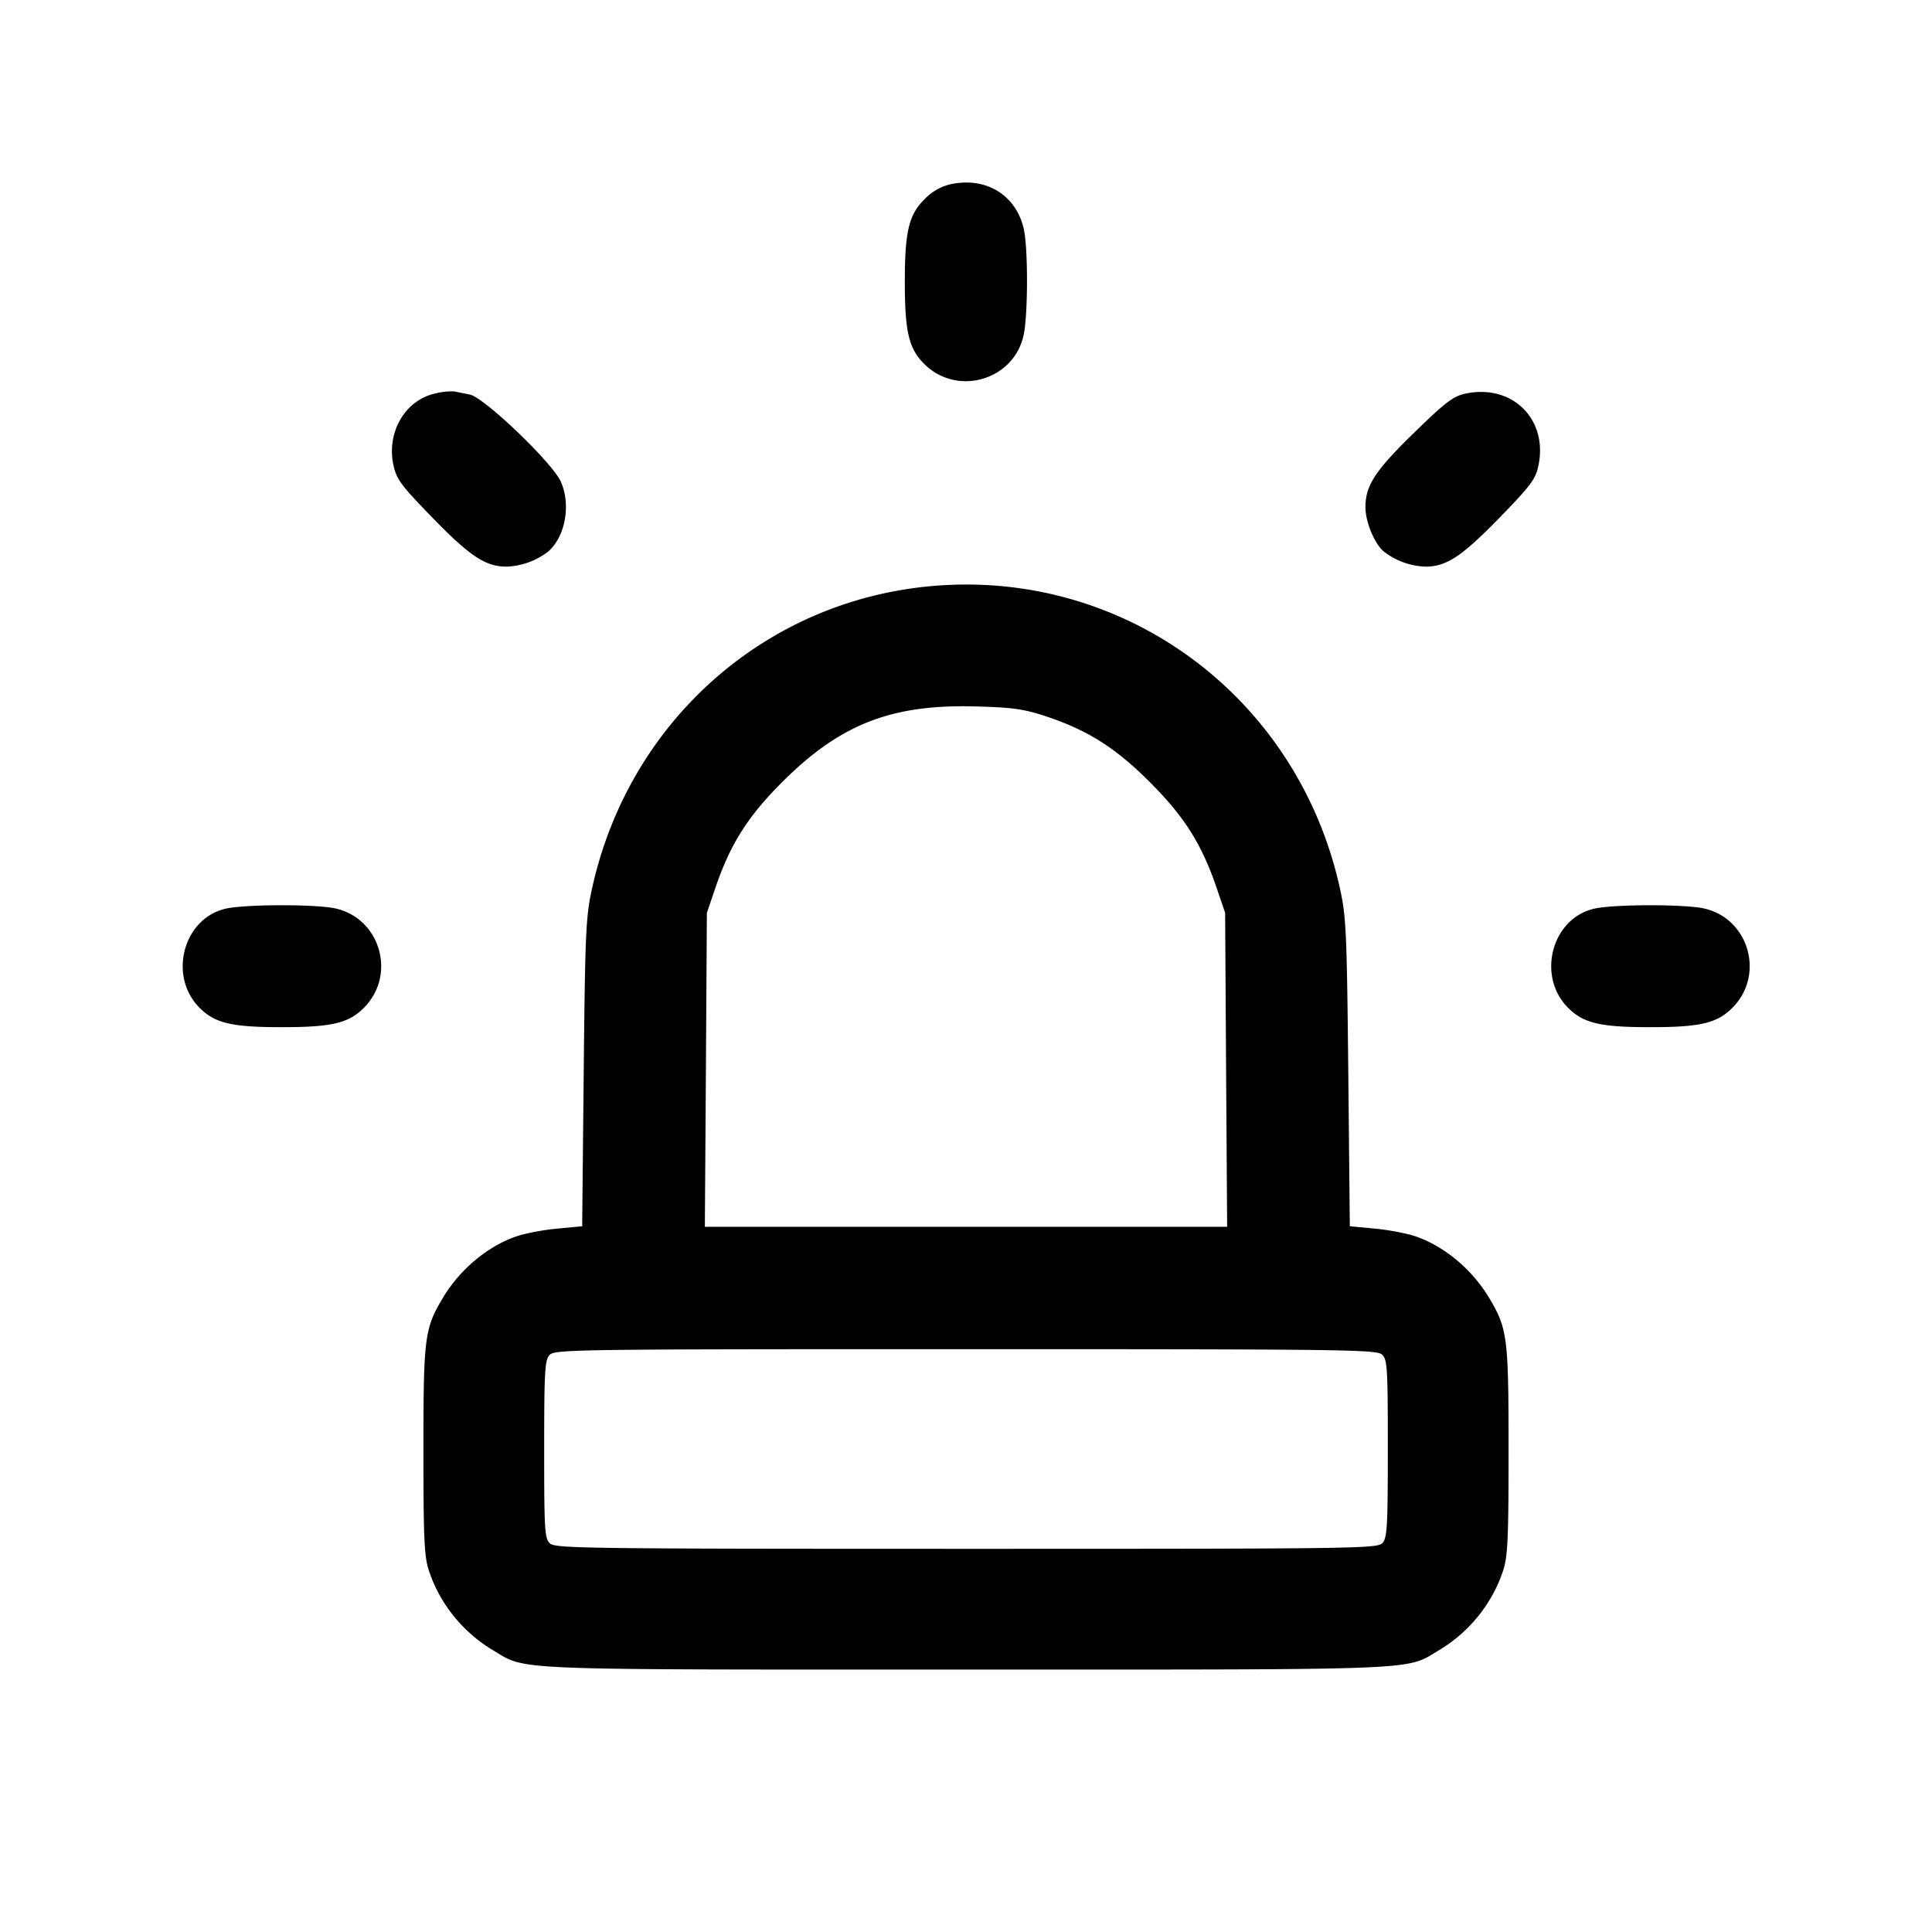 <svg width="24" height="24" fill="none" xmlns="http://www.w3.org/2000/svg"><path d="M11.807 2.289a.654.654 0 0 0-.326.19c-.192.192-.241.401-.241 1.021 0 .619.049.829.24 1.02.409.409 1.115.205 1.236-.358.055-.258.056-1.082.001-1.321-.097-.421-.47-.647-.91-.552m-6.4 2.599c-.374.082-.607.481-.52.888.039.179.091.249.488.658.466.478.656.604.916.605a.9.9 0 0 0 .523-.191c.211-.187.28-.586.151-.868-.11-.239-.95-1.042-1.127-1.078l-.198-.04a.841.841 0 0 0-.233.026m12.796.002c-.15.032-.246.105-.635.484-.485.471-.606.657-.606.926 0 .18.108.446.224.548a.9.9 0 0 0 .523.191c.26-.001.45-.127.916-.605.389-.4.45-.481.485-.647.124-.579-.324-1.022-.907-.897m-6.624 2.39c-2.077.182-3.769 1.686-4.224 3.756-.078.353-.086.54-.104 2.29l-.019 1.907-.286.027a3.03 3.03 0 0 0-.471.08c-.375.107-.749.408-.972.78-.23.385-.243.488-.243 1.9 0 1.083.01 1.312.066 1.485.133.41.42.768.794.992.429.256.112.243 5.88.243s5.451.013 5.88-.243c.374-.224.661-.582.794-.992.056-.173.066-.402.066-1.485 0-1.412-.013-1.515-.243-1.9-.223-.372-.597-.673-.972-.78a3.03 3.03 0 0 0-.471-.08l-.286-.027-.019-1.907c-.018-1.75-.026-1.937-.104-2.29-.522-2.375-2.669-3.967-5.066-3.756m1.401 1.614c.528.174.874.392 1.304.822.427.427.642.767.826 1.304l.109.32.012 1.95.013 1.95H8.756l.013-1.95.012-1.95.109-.32c.184-.537.399-.877.826-1.304.717-.717 1.35-.966 2.384-.941.472.012.61.031.88.119M2.807 11.287c-.531.119-.722.838-.327 1.233.191.191.401.24 1.02.24s.829-.049 1.02-.24c.409-.409.205-1.115-.358-1.236-.247-.053-1.113-.051-1.355.003m17 0c-.531.119-.722.838-.327 1.233.191.191.401.24 1.02.24s.829-.049 1.02-.24c.409-.409.205-1.115-.358-1.236-.247-.053-1.113-.051-1.355.003m-2.64 5.539c.067.061.073.152.073 1.167 0 .968-.008 1.11-.066 1.174-.064.07-.276.073-5.167.073-4.69 0-5.107-.005-5.174-.066-.067-.061-.073-.152-.073-1.167 0-.968.008-1.11.066-1.174.064-.07.276-.073 5.167-.073 4.69 0 5.107.005 5.174.066" fill-rule="evenodd" fill="#000"/></svg>